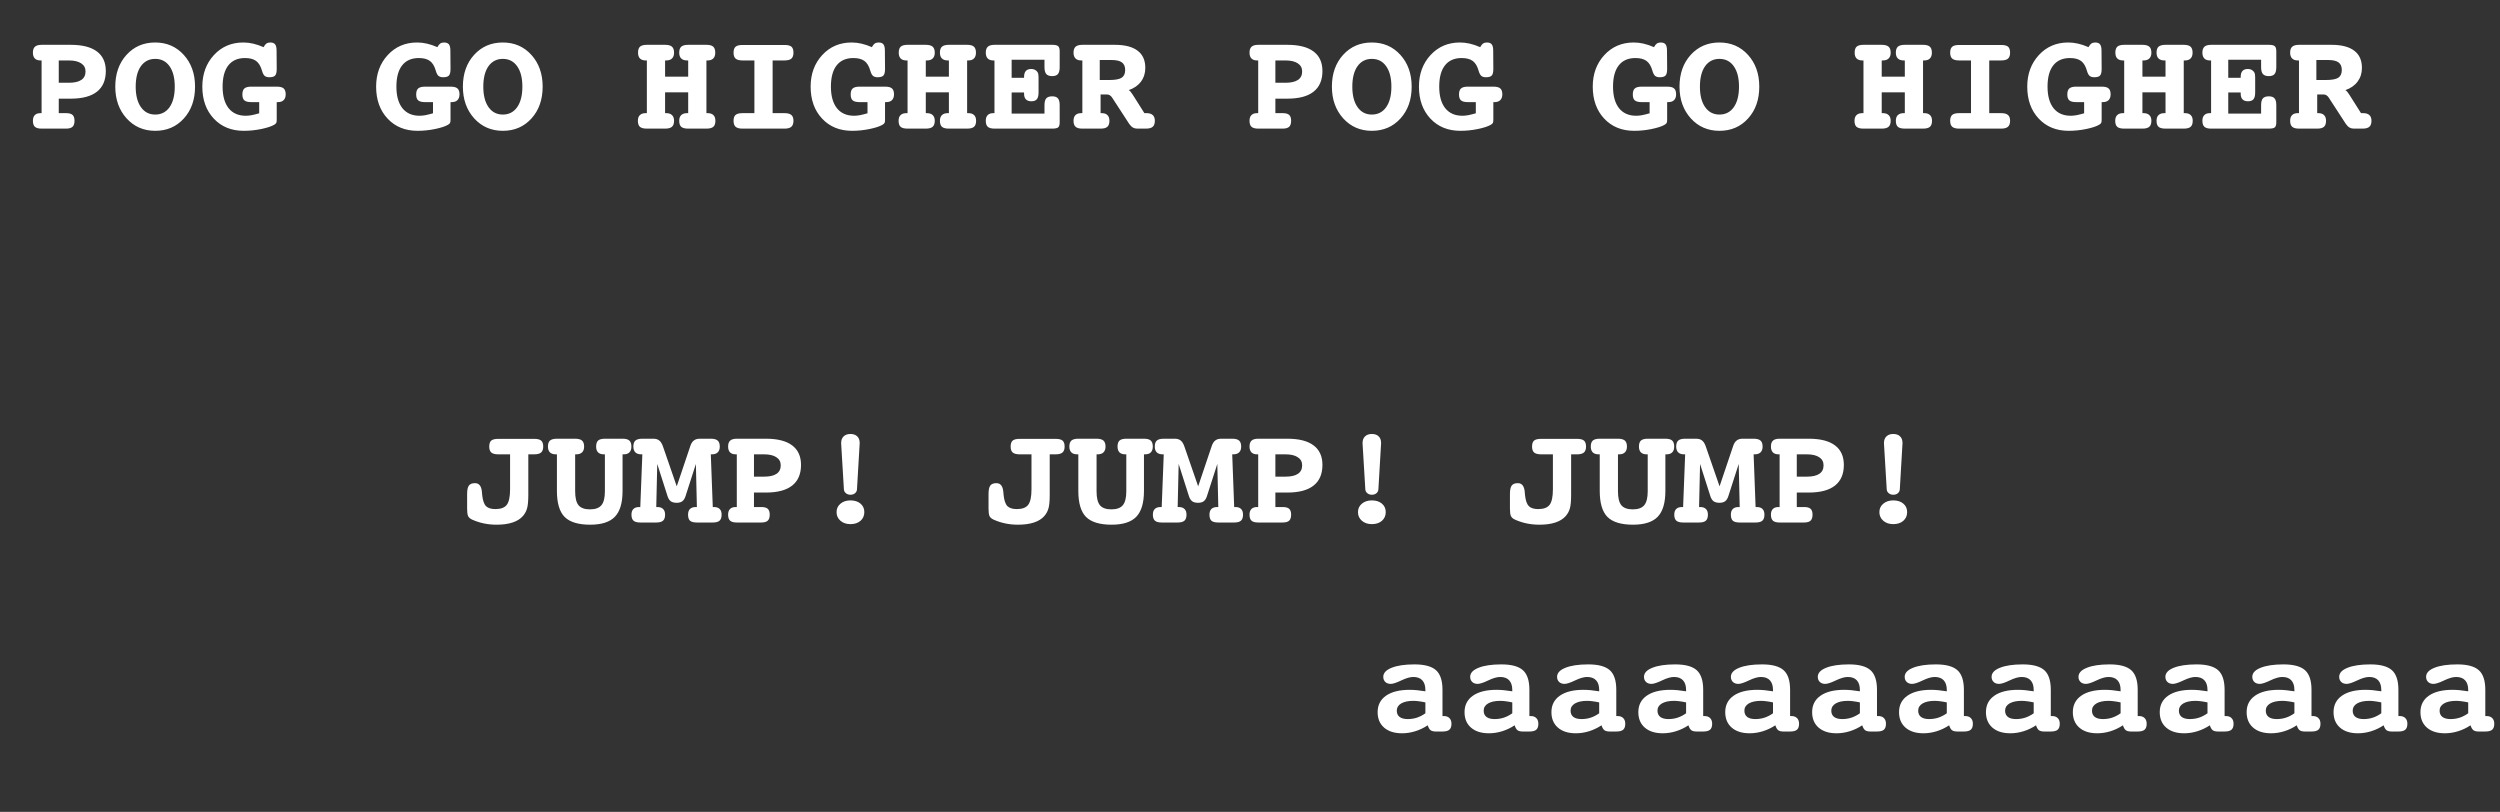 <svg width="311" height="101" viewBox="0 0 311 101" fill="none" xmlns="http://www.w3.org/2000/svg">
<rect x="0" y="0" width="311" height="101" fill="#333333" stroke="none"/>
<path d="M7.309 12.273V14.075H8.215C8.596 14.075 8.865 14.148 9.023 14.295C9.187 14.441 9.269 14.685 9.269 15.024C9.269 15.37 9.187 15.619 9.023 15.771C8.859 15.924 8.59 16 8.215 16H5.174C4.787 16 4.509 15.924 4.339 15.771C4.175 15.619 4.093 15.37 4.093 15.024C4.093 14.714 4.172 14.479 4.33 14.321C4.488 14.157 4.72 14.075 5.024 14.075H5.174V7.519H5.024C4.726 7.519 4.494 7.437 4.33 7.272C4.172 7.103 4.093 6.862 4.093 6.552C4.093 6.212 4.178 5.966 4.348 5.813C4.518 5.655 4.793 5.576 5.174 5.576H8.804C10.239 5.576 11.323 5.852 12.056 6.402C12.794 6.953 13.163 7.765 13.163 8.837C13.163 9.968 12.797 10.823 12.064 11.403C11.332 11.983 10.245 12.273 8.804 12.273H7.309ZM7.309 7.519V10.296H8.558C9.249 10.296 9.768 10.179 10.113 9.944C10.465 9.71 10.64 9.358 10.64 8.89C10.64 8.45 10.459 8.113 10.096 7.879C9.738 7.639 9.226 7.519 8.558 7.519H7.309ZM19.307 7.325C18.551 7.325 17.956 7.63 17.522 8.239C17.095 8.849 16.881 9.695 16.881 10.779C16.881 11.863 17.098 12.713 17.531 13.328C17.965 13.943 18.557 14.251 19.307 14.251C20.062 14.251 20.657 13.946 21.091 13.337C21.524 12.722 21.741 11.869 21.741 10.779C21.741 9.695 21.524 8.849 21.091 8.239C20.663 7.63 20.068 7.325 19.307 7.325ZM19.307 5.286C20.748 5.286 21.934 5.802 22.866 6.833C23.798 7.864 24.264 9.18 24.264 10.779C24.264 12.391 23.801 13.709 22.875 14.734C21.949 15.76 20.76 16.273 19.307 16.273C17.871 16.273 16.684 15.757 15.747 14.726C14.809 13.688 14.341 12.373 14.341 10.779C14.341 9.174 14.804 7.858 15.729 6.833C16.661 5.802 17.853 5.286 19.307 5.286ZM32.789 5.866C32.9 5.655 33.017 5.506 33.141 5.418C33.27 5.33 33.428 5.286 33.615 5.286C33.902 5.286 34.104 5.362 34.222 5.515C34.345 5.667 34.406 5.928 34.406 6.297L34.424 8.582C34.424 8.986 34.356 9.259 34.222 9.399C34.093 9.54 33.852 9.61 33.501 9.61C33.255 9.61 33.061 9.552 32.921 9.435C32.786 9.312 32.675 9.095 32.587 8.784C32.429 8.222 32.185 7.82 31.857 7.58C31.529 7.34 31.069 7.22 30.477 7.22C29.575 7.22 28.884 7.524 28.403 8.134C27.929 8.743 27.691 9.625 27.691 10.779C27.691 11.934 27.94 12.827 28.438 13.46C28.942 14.087 29.654 14.4 30.574 14.4C30.785 14.4 31.025 14.377 31.295 14.33C31.564 14.277 31.881 14.198 32.244 14.093V12.704H31.251C30.852 12.704 30.568 12.631 30.398 12.484C30.234 12.338 30.152 12.095 30.152 11.755C30.152 11.403 30.234 11.154 30.398 11.008C30.568 10.855 30.852 10.779 31.251 10.779H34.424C34.834 10.779 35.121 10.852 35.285 10.999C35.455 11.146 35.54 11.392 35.54 11.737C35.54 12.048 35.455 12.288 35.285 12.458C35.121 12.622 34.881 12.704 34.564 12.704H34.424V14.796V14.901C34.424 15.089 34.403 15.221 34.362 15.297C34.321 15.367 34.239 15.44 34.116 15.517C33.782 15.716 33.252 15.892 32.525 16.044C31.799 16.196 31.063 16.273 30.319 16.273C28.784 16.273 27.542 15.766 26.593 14.752C25.643 13.738 25.169 12.414 25.169 10.779C25.169 9.203 25.649 7.894 26.61 6.851C27.571 5.808 28.79 5.286 30.267 5.286C30.677 5.286 31.084 5.333 31.488 5.427C31.898 5.521 32.332 5.667 32.789 5.866ZM54.41 5.866C54.521 5.655 54.639 5.506 54.762 5.418C54.891 5.33 55.049 5.286 55.236 5.286C55.523 5.286 55.725 5.362 55.843 5.515C55.966 5.667 56.027 5.928 56.027 6.297L56.045 8.582C56.045 8.986 55.977 9.259 55.843 9.399C55.714 9.54 55.474 9.61 55.122 9.61C54.876 9.61 54.682 9.552 54.542 9.435C54.407 9.312 54.296 9.095 54.208 8.784C54.05 8.222 53.807 7.82 53.478 7.58C53.15 7.34 52.69 7.22 52.099 7.22C51.196 7.22 50.505 7.524 50.024 8.134C49.55 8.743 49.312 9.625 49.312 10.779C49.312 11.934 49.561 12.827 50.059 13.46C50.563 14.087 51.275 14.4 52.195 14.4C52.406 14.4 52.646 14.377 52.916 14.33C53.185 14.277 53.502 14.198 53.865 14.093V12.704H52.872C52.474 12.704 52.189 12.631 52.02 12.484C51.855 12.338 51.773 12.095 51.773 11.755C51.773 11.403 51.855 11.154 52.02 11.008C52.189 10.855 52.474 10.779 52.872 10.779H56.045C56.455 10.779 56.742 10.852 56.906 10.999C57.076 11.146 57.161 11.392 57.161 11.737C57.161 12.048 57.076 12.288 56.906 12.458C56.742 12.622 56.502 12.704 56.185 12.704H56.045V14.796V14.901C56.045 15.089 56.024 15.221 55.983 15.297C55.942 15.367 55.86 15.44 55.737 15.517C55.403 15.716 54.873 15.892 54.146 16.044C53.42 16.196 52.684 16.273 51.94 16.273C50.405 16.273 49.163 15.766 48.214 14.752C47.265 13.738 46.79 12.414 46.79 10.779C46.79 9.203 47.27 7.894 48.231 6.851C49.192 5.808 50.411 5.286 51.888 5.286C52.298 5.286 52.705 5.333 53.109 5.427C53.52 5.521 53.953 5.667 54.41 5.866ZM62.549 7.325C61.793 7.325 61.198 7.63 60.765 8.239C60.337 8.849 60.123 9.695 60.123 10.779C60.123 11.863 60.34 12.713 60.773 13.328C61.207 13.943 61.799 14.251 62.549 14.251C63.305 14.251 63.899 13.946 64.333 13.337C64.766 12.722 64.983 11.869 64.983 10.779C64.983 9.695 64.766 8.849 64.333 8.239C63.905 7.63 63.31 7.325 62.549 7.325ZM62.549 5.286C63.99 5.286 65.177 5.802 66.108 6.833C67.04 7.864 67.506 9.18 67.506 10.779C67.506 12.391 67.043 13.709 66.117 14.734C65.191 15.76 64.002 16.273 62.549 16.273C61.113 16.273 59.927 15.757 58.989 14.726C58.052 13.688 57.583 12.373 57.583 10.779C57.583 9.174 58.046 7.858 58.972 6.833C59.903 5.802 61.096 5.286 62.549 5.286ZM82.737 7.519V9.54H85.611V7.519H85.471C85.154 7.519 84.911 7.437 84.741 7.272C84.577 7.108 84.495 6.868 84.495 6.552C84.495 6.206 84.58 5.957 84.75 5.805C84.926 5.652 85.213 5.576 85.611 5.576H87.879C88.277 5.576 88.558 5.652 88.723 5.805C88.892 5.957 88.978 6.206 88.978 6.552C88.978 6.868 88.895 7.108 88.731 7.272C88.573 7.437 88.339 7.519 88.028 7.519H87.879V14.075H88.028C88.345 14.075 88.585 14.157 88.749 14.321C88.913 14.479 88.995 14.714 88.995 15.024C88.995 15.37 88.91 15.619 88.74 15.771C88.57 15.924 88.283 16 87.879 16H85.611C85.207 16 84.92 15.927 84.75 15.78C84.58 15.628 84.495 15.376 84.495 15.024C84.495 14.714 84.577 14.479 84.741 14.321C84.911 14.157 85.154 14.075 85.471 14.075H85.611V11.482H82.737V14.075H82.878C83.194 14.075 83.434 14.157 83.599 14.321C83.769 14.479 83.853 14.714 83.853 15.024C83.853 15.37 83.766 15.619 83.59 15.771C83.42 15.924 83.136 16 82.737 16H80.47C80.065 16 79.778 15.927 79.608 15.78C79.438 15.628 79.353 15.376 79.353 15.024C79.353 14.714 79.436 14.479 79.6 14.321C79.764 14.157 80.004 14.075 80.32 14.075H80.47V7.519H80.32C80.01 7.519 79.772 7.437 79.608 7.272C79.45 7.108 79.371 6.868 79.371 6.552C79.371 6.206 79.453 5.957 79.617 5.805C79.787 5.652 80.071 5.576 80.47 5.576H82.737C83.13 5.576 83.414 5.652 83.59 5.805C83.766 5.957 83.853 6.206 83.853 6.552C83.853 6.868 83.769 7.108 83.599 7.272C83.434 7.437 83.194 7.519 82.878 7.519H82.737ZM96.114 7.519V14.075H97.591C97.989 14.075 98.273 14.151 98.443 14.304C98.619 14.45 98.707 14.69 98.707 15.024C98.707 15.364 98.619 15.613 98.443 15.771C98.267 15.924 97.983 16 97.591 16H92.37C91.972 16 91.684 15.924 91.509 15.771C91.339 15.619 91.254 15.37 91.254 15.024C91.254 14.685 91.339 14.441 91.509 14.295C91.679 14.148 91.966 14.075 92.37 14.075H93.847V7.519H92.37C91.972 7.519 91.684 7.442 91.509 7.29C91.339 7.138 91.254 6.892 91.254 6.552C91.254 6.206 91.339 5.96 91.509 5.813C91.679 5.667 91.966 5.594 92.37 5.594H97.591C98.007 5.594 98.297 5.667 98.461 5.813C98.625 5.96 98.707 6.206 98.707 6.552C98.707 6.892 98.622 7.138 98.452 7.29C98.282 7.442 97.995 7.519 97.591 7.519H96.114ZM108.463 5.866C108.574 5.655 108.691 5.506 108.814 5.418C108.943 5.33 109.101 5.286 109.289 5.286C109.576 5.286 109.778 5.362 109.895 5.515C110.018 5.667 110.08 5.928 110.08 6.297L110.098 8.582C110.098 8.986 110.03 9.259 109.895 9.399C109.767 9.54 109.526 9.61 109.175 9.61C108.929 9.61 108.735 9.552 108.595 9.435C108.46 9.312 108.349 9.095 108.261 8.784C108.102 8.222 107.859 7.82 107.531 7.58C107.203 7.34 106.743 7.22 106.151 7.22C105.249 7.22 104.558 7.524 104.077 8.134C103.602 8.743 103.365 9.625 103.365 10.779C103.365 11.934 103.614 12.827 104.112 13.46C104.616 14.087 105.328 14.4 106.248 14.4C106.459 14.4 106.699 14.377 106.969 14.33C107.238 14.277 107.555 14.198 107.918 14.093V12.704H106.925C106.526 12.704 106.242 12.631 106.072 12.484C105.908 12.338 105.826 12.095 105.826 11.755C105.826 11.403 105.908 11.154 106.072 11.008C106.242 10.855 106.526 10.779 106.925 10.779H110.098C110.508 10.779 110.795 10.852 110.959 10.999C111.129 11.146 111.214 11.392 111.214 11.737C111.214 12.048 111.129 12.288 110.959 12.458C110.795 12.622 110.555 12.704 110.238 12.704H110.098V14.796V14.901C110.098 15.089 110.077 15.221 110.036 15.297C109.995 15.367 109.913 15.44 109.79 15.517C109.456 15.716 108.926 15.892 108.199 16.044C107.473 16.196 106.737 16.273 105.993 16.273C104.458 16.273 103.216 15.766 102.267 14.752C101.317 13.738 100.843 12.414 100.843 10.779C100.843 9.203 101.323 7.894 102.284 6.851C103.245 5.808 104.464 5.286 105.94 5.286C106.351 5.286 106.758 5.333 107.162 5.427C107.572 5.521 108.006 5.667 108.463 5.866ZM115.169 7.519V9.54H118.043V7.519H117.902C117.586 7.519 117.343 7.437 117.173 7.272C117.009 7.108 116.927 6.868 116.927 6.552C116.927 6.206 117.012 5.957 117.182 5.805C117.357 5.652 117.644 5.576 118.043 5.576H120.31C120.709 5.576 120.99 5.652 121.154 5.805C121.324 5.957 121.409 6.206 121.409 6.552C121.409 6.868 121.327 7.108 121.163 7.272C121.005 7.437 120.77 7.519 120.46 7.519H120.31V14.075H120.46C120.776 14.075 121.017 14.157 121.181 14.321C121.345 14.479 121.427 14.714 121.427 15.024C121.427 15.37 121.342 15.619 121.172 15.771C121.002 15.924 120.715 16 120.31 16H118.043C117.639 16 117.351 15.927 117.182 15.78C117.012 15.628 116.927 15.376 116.927 15.024C116.927 14.714 117.009 14.479 117.173 14.321C117.343 14.157 117.586 14.075 117.902 14.075H118.043V11.482H115.169V14.075H115.309C115.626 14.075 115.866 14.157 116.03 14.321C116.2 14.479 116.285 14.714 116.285 15.024C116.285 15.37 116.197 15.619 116.021 15.771C115.851 15.924 115.567 16 115.169 16H112.901C112.497 16 112.21 15.927 112.04 15.78C111.87 15.628 111.785 15.376 111.785 15.024C111.785 14.714 111.867 14.479 112.031 14.321C112.195 14.157 112.435 14.075 112.752 14.075H112.901V7.519H112.752C112.441 7.519 112.204 7.437 112.04 7.272C111.882 7.108 111.803 6.868 111.803 6.552C111.803 6.206 111.885 5.957 112.049 5.805C112.219 5.652 112.503 5.576 112.901 5.576H115.169C115.561 5.576 115.846 5.652 116.021 5.805C116.197 5.957 116.285 6.206 116.285 6.552C116.285 6.868 116.2 7.108 116.03 7.272C115.866 7.437 115.626 7.519 115.309 7.519H115.169ZM129.934 7.431H125.848V9.681H127.394V9.575C127.394 9.241 127.468 8.992 127.614 8.828C127.761 8.664 127.983 8.582 128.282 8.582C128.546 8.582 128.76 8.658 128.924 8.811C129.094 8.957 129.179 9.145 129.179 9.373C129.179 9.385 129.182 9.423 129.187 9.487C129.193 9.552 129.196 9.616 129.196 9.681V11.5C129.196 11.893 129.126 12.174 128.985 12.344C128.845 12.514 128.616 12.599 128.3 12.599C128.001 12.599 127.775 12.52 127.623 12.361C127.471 12.203 127.394 11.969 127.394 11.658V11.5H125.848V14.128H129.934V13.082C129.934 12.69 130.008 12.408 130.154 12.238C130.307 12.068 130.553 11.983 130.893 11.983C131.226 11.983 131.464 12.068 131.604 12.238C131.751 12.402 131.824 12.684 131.824 13.082V15.209C131.824 15.525 131.763 15.736 131.64 15.842C131.517 15.947 131.273 16 130.91 16H123.712C123.325 16 123.047 15.924 122.877 15.771C122.713 15.619 122.631 15.37 122.631 15.024C122.631 14.714 122.71 14.479 122.868 14.321C123.026 14.157 123.258 14.075 123.562 14.075H123.712V7.519H123.562C123.264 7.519 123.032 7.437 122.868 7.272C122.71 7.103 122.631 6.862 122.631 6.552C122.631 6.212 122.716 5.966 122.886 5.813C123.056 5.655 123.331 5.576 123.712 5.576H130.91C131.268 5.576 131.508 5.632 131.631 5.743C131.76 5.849 131.824 6.062 131.824 6.385V8.354C131.824 8.752 131.751 9.039 131.604 9.215C131.458 9.385 131.221 9.47 130.893 9.47C130.553 9.47 130.307 9.382 130.154 9.206C130.008 9.03 129.934 8.746 129.934 8.354V7.431ZM140.42 11.21C140.572 11.304 140.722 11.474 140.868 11.72C140.892 11.755 140.912 11.784 140.93 11.808L142.362 14.075H142.459H142.635C142.975 14.075 143.229 14.154 143.399 14.312C143.575 14.471 143.663 14.708 143.663 15.024C143.663 15.37 143.575 15.619 143.399 15.771C143.229 15.924 142.945 16 142.547 16H141.466C141.067 16 140.757 15.827 140.534 15.481L140.508 15.464L138.354 12.15C138.272 12.021 138.179 11.925 138.073 11.86C137.968 11.79 137.856 11.755 137.739 11.755H136.913V14.075H137.054C137.37 14.075 137.607 14.157 137.766 14.321C137.93 14.479 138.012 14.714 138.012 15.024C138.012 15.37 137.927 15.619 137.757 15.771C137.593 15.924 137.311 16 136.913 16H134.645C134.253 16 133.972 15.924 133.802 15.771C133.632 15.619 133.547 15.37 133.547 15.024C133.547 14.714 133.626 14.479 133.784 14.321C133.948 14.157 134.185 14.075 134.496 14.075H134.645V7.519H134.496C134.191 7.519 133.957 7.437 133.793 7.272C133.629 7.103 133.547 6.862 133.547 6.552C133.547 6.212 133.632 5.966 133.802 5.813C133.977 5.655 134.259 5.576 134.645 5.576H138.697C139.939 5.576 140.88 5.819 141.518 6.306C142.157 6.786 142.476 7.498 142.476 8.441C142.476 9.098 142.298 9.666 141.94 10.146C141.589 10.627 141.082 10.981 140.42 11.21ZM136.808 7.466V9.953H137.994C138.726 9.953 139.239 9.859 139.532 9.672C139.825 9.479 139.972 9.159 139.972 8.714C139.972 8.274 139.837 7.958 139.567 7.765C139.304 7.565 138.876 7.466 138.284 7.466H136.808ZM158.657 12.273V14.075H159.562C159.943 14.075 160.213 14.148 160.371 14.295C160.535 14.441 160.617 14.685 160.617 15.024C160.617 15.37 160.535 15.619 160.371 15.771C160.207 15.924 159.937 16 159.562 16H156.521C156.135 16 155.856 15.924 155.686 15.771C155.522 15.619 155.44 15.37 155.44 15.024C155.44 14.714 155.519 14.479 155.678 14.321C155.836 14.157 156.067 14.075 156.372 14.075H156.521V7.519H156.372C156.073 7.519 155.842 7.437 155.678 7.272C155.519 7.103 155.44 6.862 155.44 6.552C155.44 6.212 155.525 5.966 155.695 5.813C155.865 5.655 156.141 5.576 156.521 5.576H160.151C161.587 5.576 162.671 5.852 163.403 6.402C164.142 6.953 164.511 7.765 164.511 8.837C164.511 9.968 164.144 10.823 163.412 11.403C162.68 11.983 161.593 12.273 160.151 12.273H158.657ZM158.657 7.519V10.296H159.905C160.597 10.296 161.115 10.179 161.461 9.944C161.812 9.71 161.988 9.358 161.988 8.89C161.988 8.45 161.807 8.113 161.443 7.879C161.086 7.639 160.573 7.519 159.905 7.519H158.657ZM170.654 7.325C169.898 7.325 169.304 7.63 168.87 8.239C168.442 8.849 168.228 9.695 168.228 10.779C168.228 11.863 168.445 12.713 168.879 13.328C169.312 13.943 169.904 14.251 170.654 14.251C171.41 14.251 172.005 13.946 172.438 13.337C172.872 12.722 173.089 11.869 173.089 10.779C173.089 9.695 172.872 8.849 172.438 8.239C172.011 7.63 171.416 7.325 170.654 7.325ZM170.654 5.286C172.096 5.286 173.282 5.802 174.214 6.833C175.145 7.864 175.611 9.18 175.611 10.779C175.611 12.391 175.148 13.709 174.223 14.734C173.297 15.76 172.107 16.273 170.654 16.273C169.219 16.273 168.032 15.757 167.095 14.726C166.157 13.688 165.688 12.373 165.688 10.779C165.688 9.174 166.151 7.858 167.077 6.833C168.009 5.802 169.201 5.286 170.654 5.286ZM184.137 5.866C184.248 5.655 184.365 5.506 184.488 5.418C184.617 5.33 184.775 5.286 184.963 5.286C185.25 5.286 185.452 5.362 185.569 5.515C185.692 5.667 185.754 5.928 185.754 6.297L185.771 8.582C185.771 8.986 185.704 9.259 185.569 9.399C185.44 9.54 185.2 9.61 184.849 9.61C184.602 9.61 184.409 9.552 184.268 9.435C184.134 9.312 184.022 9.095 183.934 8.784C183.776 8.222 183.533 7.82 183.205 7.58C182.877 7.34 182.417 7.22 181.825 7.22C180.923 7.22 180.231 7.524 179.751 8.134C179.276 8.743 179.039 9.625 179.039 10.779C179.039 11.934 179.288 12.827 179.786 13.46C180.29 14.087 181.002 14.4 181.922 14.4C182.133 14.4 182.373 14.377 182.643 14.33C182.912 14.277 183.228 14.198 183.592 14.093V12.704H182.599C182.2 12.704 181.916 12.631 181.746 12.484C181.582 12.338 181.5 12.095 181.5 11.755C181.5 11.403 181.582 11.154 181.746 11.008C181.916 10.855 182.2 10.779 182.599 10.779H185.771C186.182 10.779 186.469 10.852 186.633 10.999C186.803 11.146 186.888 11.392 186.888 11.737C186.888 12.048 186.803 12.288 186.633 12.458C186.469 12.622 186.228 12.704 185.912 12.704H185.771V14.796V14.901C185.771 15.089 185.751 15.221 185.71 15.297C185.669 15.367 185.587 15.44 185.464 15.517C185.13 15.716 184.6 15.892 183.873 16.044C183.146 16.196 182.411 16.273 181.667 16.273C180.132 16.273 178.89 15.766 177.94 14.752C176.991 13.738 176.517 12.414 176.517 10.779C176.517 9.203 176.997 7.894 177.958 6.851C178.919 5.808 180.138 5.286 181.614 5.286C182.024 5.286 182.432 5.333 182.836 5.427C183.246 5.521 183.68 5.667 184.137 5.866ZM205.758 5.866C205.869 5.655 205.986 5.506 206.109 5.418C206.238 5.33 206.396 5.286 206.584 5.286C206.871 5.286 207.073 5.362 207.19 5.515C207.313 5.667 207.375 5.928 207.375 6.297L207.393 8.582C207.393 8.986 207.325 9.259 207.19 9.399C207.061 9.54 206.821 9.61 206.47 9.61C206.224 9.61 206.03 9.552 205.89 9.435C205.755 9.312 205.643 9.095 205.556 8.784C205.397 8.222 205.154 7.82 204.826 7.58C204.498 7.34 204.038 7.22 203.446 7.22C202.544 7.22 201.852 7.524 201.372 8.134C200.897 8.743 200.66 9.625 200.66 10.779C200.66 11.934 200.909 12.827 201.407 13.46C201.911 14.087 202.623 14.4 203.543 14.4C203.754 14.4 203.994 14.377 204.264 14.33C204.533 14.277 204.85 14.198 205.213 14.093V12.704H204.22C203.821 12.704 203.537 12.631 203.367 12.484C203.203 12.338 203.121 12.095 203.121 11.755C203.121 11.403 203.203 11.154 203.367 11.008C203.537 10.855 203.821 10.779 204.22 10.779H207.393C207.803 10.779 208.09 10.852 208.254 10.999C208.424 11.146 208.509 11.392 208.509 11.737C208.509 12.048 208.424 12.288 208.254 12.458C208.09 12.622 207.85 12.704 207.533 12.704H207.393V14.796V14.901C207.393 15.089 207.372 15.221 207.331 15.297C207.29 15.367 207.208 15.44 207.085 15.517C206.751 15.716 206.221 15.892 205.494 16.044C204.768 16.196 204.032 16.273 203.288 16.273C201.753 16.273 200.511 15.766 199.561 14.752C198.612 13.738 198.138 12.414 198.138 10.779C198.138 9.203 198.618 7.894 199.579 6.851C200.54 5.808 201.759 5.286 203.235 5.286C203.645 5.286 204.053 5.333 204.457 5.427C204.867 5.521 205.301 5.667 205.758 5.866ZM213.896 7.325C213.141 7.325 212.546 7.63 212.112 8.239C211.684 8.849 211.471 9.695 211.471 10.779C211.471 11.863 211.687 12.713 212.121 13.328C212.555 13.943 213.146 14.251 213.896 14.251C214.652 14.251 215.247 13.946 215.681 13.337C216.114 12.722 216.331 11.869 216.331 10.779C216.331 9.695 216.114 8.849 215.681 8.239C215.253 7.63 214.658 7.325 213.896 7.325ZM213.896 5.286C215.338 5.286 216.524 5.802 217.456 6.833C218.388 7.864 218.853 9.18 218.853 10.779C218.853 12.391 218.391 13.709 217.465 14.734C216.539 15.76 215.35 16.273 213.896 16.273C212.461 16.273 211.274 15.757 210.337 14.726C209.399 13.688 208.931 12.373 208.931 10.779C208.931 9.174 209.393 7.858 210.319 6.833C211.251 5.802 212.443 5.286 213.896 5.286ZM234.085 7.519V9.54H236.959V7.519H236.818C236.502 7.519 236.259 7.437 236.089 7.272C235.925 7.108 235.843 6.868 235.843 6.552C235.843 6.206 235.928 5.957 236.098 5.805C236.273 5.652 236.56 5.576 236.959 5.576H239.226C239.625 5.576 239.906 5.652 240.07 5.805C240.24 5.957 240.325 6.206 240.325 6.552C240.325 6.868 240.243 7.108 240.079 7.272C239.921 7.437 239.686 7.519 239.376 7.519H239.226V14.075H239.376C239.692 14.075 239.933 14.157 240.097 14.321C240.261 14.479 240.343 14.714 240.343 15.024C240.343 15.37 240.258 15.619 240.088 15.771C239.918 15.924 239.631 16 239.226 16H236.959C236.555 16 236.268 15.927 236.098 15.78C235.928 15.628 235.843 15.376 235.843 15.024C235.843 14.714 235.925 14.479 236.089 14.321C236.259 14.157 236.502 14.075 236.818 14.075H236.959V11.482H234.085V14.075H234.226C234.542 14.075 234.782 14.157 234.946 14.321C235.116 14.479 235.201 14.714 235.201 15.024C235.201 15.37 235.113 15.619 234.937 15.771C234.768 15.924 234.483 16 234.085 16H231.817C231.413 16 231.126 15.927 230.956 15.78C230.786 15.628 230.701 15.376 230.701 15.024C230.701 14.714 230.783 14.479 230.947 14.321C231.111 14.157 231.351 14.075 231.668 14.075H231.817V7.519H231.668C231.357 7.519 231.12 7.437 230.956 7.272C230.798 7.108 230.719 6.868 230.719 6.552C230.719 6.206 230.801 5.957 230.965 5.805C231.135 5.652 231.419 5.576 231.817 5.576H234.085C234.477 5.576 234.762 5.652 234.937 5.805C235.113 5.957 235.201 6.206 235.201 6.552C235.201 6.868 235.116 7.108 234.946 7.272C234.782 7.437 234.542 7.519 234.226 7.519H234.085ZM247.462 7.519V14.075H248.938C249.337 14.075 249.621 14.151 249.791 14.304C249.967 14.45 250.055 14.69 250.055 15.024C250.055 15.364 249.967 15.613 249.791 15.771C249.615 15.924 249.331 16 248.938 16H243.718C243.319 16 243.032 15.924 242.856 15.771C242.686 15.619 242.601 15.37 242.601 15.024C242.601 14.685 242.686 14.441 242.856 14.295C243.026 14.148 243.313 14.075 243.718 14.075H245.194V7.519H243.718C243.319 7.519 243.032 7.442 242.856 7.29C242.686 7.138 242.601 6.892 242.601 6.552C242.601 6.206 242.686 5.96 242.856 5.813C243.026 5.667 243.313 5.594 243.718 5.594H248.938C249.354 5.594 249.644 5.667 249.809 5.813C249.973 5.96 250.055 6.206 250.055 6.552C250.055 6.892 249.97 7.138 249.8 7.29C249.63 7.442 249.343 7.519 248.938 7.519H247.462ZM259.81 5.866C259.922 5.655 260.039 5.506 260.162 5.418C260.291 5.33 260.449 5.286 260.637 5.286C260.924 5.286 261.126 5.362 261.243 5.515C261.366 5.667 261.428 5.928 261.428 6.297L261.445 8.582C261.445 8.986 261.378 9.259 261.243 9.399C261.114 9.54 260.874 9.61 260.522 9.61C260.276 9.61 260.083 9.552 259.942 9.435C259.808 9.312 259.696 9.095 259.608 8.784C259.45 8.222 259.207 7.82 258.879 7.58C258.551 7.34 258.091 7.22 257.499 7.22C256.597 7.22 255.905 7.524 255.425 8.134C254.95 8.743 254.713 9.625 254.713 10.779C254.713 11.934 254.962 12.827 255.46 13.46C255.964 14.087 256.676 14.4 257.596 14.4C257.807 14.4 258.047 14.377 258.316 14.33C258.586 14.277 258.902 14.198 259.266 14.093V12.704H258.272C257.874 12.704 257.59 12.631 257.42 12.484C257.256 12.338 257.174 12.095 257.174 11.755C257.174 11.403 257.256 11.154 257.42 11.008C257.59 10.855 257.874 10.779 258.272 10.779H261.445C261.855 10.779 262.143 10.852 262.307 10.999C262.476 11.146 262.561 11.392 262.561 11.737C262.561 12.048 262.476 12.288 262.307 12.458C262.143 12.622 261.902 12.704 261.586 12.704H261.445V14.796V14.901C261.445 15.089 261.425 15.221 261.384 15.297C261.343 15.367 261.261 15.44 261.138 15.517C260.804 15.716 260.273 15.892 259.547 16.044C258.82 16.196 258.085 16.273 257.341 16.273C255.806 16.273 254.563 15.766 253.614 14.752C252.665 13.738 252.19 12.414 252.19 10.779C252.19 9.203 252.671 7.894 253.632 6.851C254.593 5.808 255.811 5.286 257.288 5.286C257.698 5.286 258.105 5.333 258.51 5.427C258.92 5.521 259.353 5.667 259.81 5.866ZM266.517 7.519V9.54H269.391V7.519H269.25C268.934 7.519 268.69 7.437 268.52 7.272C268.356 7.108 268.274 6.868 268.274 6.552C268.274 6.206 268.359 5.957 268.529 5.805C268.705 5.652 268.992 5.576 269.391 5.576H271.658C272.057 5.576 272.338 5.652 272.502 5.805C272.672 5.957 272.757 6.206 272.757 6.552C272.757 6.868 272.675 7.108 272.511 7.272C272.352 7.437 272.118 7.519 271.808 7.519H271.658V14.075H271.808C272.124 14.075 272.364 14.157 272.528 14.321C272.692 14.479 272.774 14.714 272.774 15.024C272.774 15.37 272.689 15.619 272.519 15.771C272.35 15.924 272.062 16 271.658 16H269.391C268.986 16 268.699 15.927 268.529 15.78C268.359 15.628 268.274 15.376 268.274 15.024C268.274 14.714 268.356 14.479 268.52 14.321C268.69 14.157 268.934 14.075 269.25 14.075H269.391V11.482H266.517V14.075H266.657C266.974 14.075 267.214 14.157 267.378 14.321C267.548 14.479 267.633 14.714 267.633 15.024C267.633 15.37 267.545 15.619 267.369 15.771C267.199 15.924 266.915 16 266.517 16H264.249C263.845 16 263.558 15.927 263.388 15.78C263.218 15.628 263.133 15.376 263.133 15.024C263.133 14.714 263.215 14.479 263.379 14.321C263.543 14.157 263.783 14.075 264.1 14.075H264.249V7.519H264.1C263.789 7.519 263.552 7.437 263.388 7.272C263.229 7.108 263.15 6.868 263.15 6.552C263.15 6.206 263.232 5.957 263.396 5.805C263.566 5.652 263.851 5.576 264.249 5.576H266.517C266.909 5.576 267.193 5.652 267.369 5.805C267.545 5.957 267.633 6.206 267.633 6.552C267.633 6.868 267.548 7.108 267.378 7.272C267.214 7.437 266.974 7.519 266.657 7.519H266.517ZM281.282 7.431H277.195V9.681H278.742V9.575C278.742 9.241 278.815 8.992 278.962 8.828C279.108 8.664 279.331 8.582 279.63 8.582C279.893 8.582 280.107 8.658 280.271 8.811C280.441 8.957 280.526 9.145 280.526 9.373C280.526 9.385 280.529 9.423 280.535 9.487C280.541 9.552 280.544 9.616 280.544 9.681V11.5C280.544 11.893 280.474 12.174 280.333 12.344C280.192 12.514 279.964 12.599 279.647 12.599C279.349 12.599 279.123 12.52 278.971 12.361C278.818 12.203 278.742 11.969 278.742 11.658V11.5H277.195V14.128H281.282V13.082C281.282 12.69 281.355 12.408 281.502 12.238C281.654 12.068 281.9 11.983 282.24 11.983C282.574 11.983 282.811 12.068 282.952 12.238C283.099 12.402 283.172 12.684 283.172 13.082V15.209C283.172 15.525 283.11 15.736 282.987 15.842C282.864 15.947 282.621 16 282.258 16H275.06C274.673 16 274.394 15.924 274.225 15.771C274.06 15.619 273.978 15.37 273.978 15.024C273.978 14.714 274.058 14.479 274.216 14.321C274.374 14.157 274.605 14.075 274.91 14.075H275.06V7.519H274.91C274.611 7.519 274.38 7.437 274.216 7.272C274.058 7.103 273.978 6.862 273.978 6.552C273.978 6.212 274.063 5.966 274.233 5.813C274.403 5.655 274.679 5.576 275.06 5.576H282.258C282.615 5.576 282.855 5.632 282.978 5.743C283.107 5.849 283.172 6.062 283.172 6.385V8.354C283.172 8.752 283.099 9.039 282.952 9.215C282.806 9.385 282.568 9.47 282.24 9.47C281.9 9.47 281.654 9.382 281.502 9.206C281.355 9.03 281.282 8.746 281.282 8.354V7.431ZM291.768 11.21C291.92 11.304 292.069 11.474 292.216 11.72C292.239 11.755 292.26 11.784 292.277 11.808L293.71 14.075H293.807H293.982C294.322 14.075 294.577 14.154 294.747 14.312C294.923 14.471 295.011 14.708 295.011 15.024C295.011 15.37 294.923 15.619 294.747 15.771C294.577 15.924 294.293 16 293.894 16H292.813C292.415 16 292.104 15.827 291.882 15.481L291.855 15.464L289.702 12.15C289.62 12.021 289.526 11.925 289.421 11.86C289.315 11.79 289.204 11.755 289.087 11.755H288.261V14.075H288.401C288.718 14.075 288.955 14.157 289.113 14.321C289.277 14.479 289.359 14.714 289.359 15.024C289.359 15.37 289.274 15.619 289.104 15.771C288.94 15.924 288.659 16 288.261 16H285.993C285.601 16 285.319 15.924 285.149 15.771C284.979 15.619 284.894 15.37 284.894 15.024C284.894 14.714 284.974 14.479 285.132 14.321C285.296 14.157 285.533 14.075 285.844 14.075H285.993V7.519H285.844C285.539 7.519 285.305 7.437 285.141 7.272C284.977 7.103 284.894 6.862 284.894 6.552C284.894 6.212 284.979 5.966 285.149 5.813C285.325 5.655 285.606 5.576 285.993 5.576H290.045C291.287 5.576 292.227 5.819 292.866 6.306C293.505 6.786 293.824 7.498 293.824 8.441C293.824 9.098 293.645 9.666 293.288 10.146C292.936 10.627 292.43 10.981 291.768 11.21ZM288.155 7.466V9.953H289.342C290.074 9.953 290.587 9.859 290.88 9.672C291.173 9.479 291.319 9.159 291.319 8.714C291.319 8.274 291.185 7.958 290.915 7.765C290.651 7.565 290.224 7.466 289.632 7.466H288.155Z" fill="white"/>
<path d="M65.722 56.519V61.379V61.546C65.722 62.331 65.669 62.899 65.563 63.251C65.464 63.602 65.294 63.916 65.054 64.191C64.743 64.549 64.312 64.818 63.762 65C63.211 65.182 62.549 65.272 61.775 65.272C61.23 65.272 60.703 65.22 60.193 65.114C59.689 65.009 59.203 64.851 58.734 64.64C58.477 64.522 58.307 64.37 58.224 64.183C58.148 63.995 58.11 63.69 58.11 63.269V61.458C58.11 60.954 58.184 60.602 58.33 60.403C58.477 60.204 58.731 60.105 59.095 60.105C59.616 60.105 59.903 60.488 59.956 61.256C59.962 61.391 59.971 61.493 59.982 61.563C60.053 62.243 60.211 62.709 60.457 62.961C60.703 63.207 61.096 63.33 61.635 63.33C62.303 63.33 62.771 63.154 63.041 62.803C63.316 62.445 63.454 61.798 63.454 60.86V56.519H61.977C61.579 56.519 61.292 56.442 61.116 56.29C60.946 56.138 60.861 55.892 60.861 55.552C60.861 55.206 60.943 54.96 61.107 54.813C61.277 54.667 61.567 54.594 61.977 54.594H66.46C66.87 54.594 67.157 54.667 67.321 54.813C67.491 54.96 67.576 55.206 67.576 55.552C67.576 55.892 67.488 56.138 67.312 56.29C67.142 56.442 66.858 56.519 66.46 56.519H65.722ZM71.549 56.519V61.115C71.549 61.93 71.689 62.51 71.971 62.855C72.258 63.195 72.732 63.365 73.394 63.365C74.057 63.365 74.531 63.192 74.818 62.847C75.105 62.501 75.249 61.924 75.249 61.115V56.519H75.108C74.798 56.519 74.561 56.437 74.396 56.273C74.238 56.108 74.159 55.868 74.159 55.552C74.159 55.206 74.241 54.957 74.405 54.805C74.575 54.652 74.856 54.576 75.249 54.576H77.446C77.845 54.576 78.126 54.652 78.29 54.805C78.46 54.957 78.545 55.206 78.545 55.552C78.545 55.868 78.463 56.108 78.299 56.273C78.141 56.437 77.906 56.519 77.596 56.519H77.446V61.08C77.446 62.557 77.127 63.626 76.488 64.288C75.855 64.944 74.833 65.272 73.421 65.272C71.944 65.272 70.884 64.95 70.239 64.306C69.6 63.655 69.281 62.58 69.281 61.08V56.519H69.132C68.815 56.519 68.575 56.437 68.411 56.273C68.247 56.108 68.165 55.868 68.165 55.552C68.165 55.206 68.25 54.957 68.42 54.805C68.596 54.652 68.883 54.576 69.281 54.576H71.549C71.941 54.576 72.225 54.652 72.401 54.805C72.577 54.957 72.665 55.206 72.665 55.552C72.665 55.868 72.58 56.108 72.41 56.273C72.246 56.437 72.006 56.519 71.689 56.519H71.549ZM84.187 60.5L85.866 55.517C85.972 55.188 86.118 54.951 86.306 54.805C86.493 54.652 86.742 54.576 87.053 54.576H88.424C88.822 54.576 89.106 54.652 89.276 54.805C89.452 54.957 89.54 55.206 89.54 55.552C89.54 55.868 89.455 56.108 89.285 56.273C89.121 56.437 88.881 56.519 88.564 56.519H88.424L88.67 63.075H88.819C89.136 63.075 89.373 63.157 89.531 63.321C89.689 63.48 89.769 63.714 89.769 64.024C89.769 64.37 89.683 64.619 89.514 64.772C89.35 64.924 89.068 65 88.67 65H86.692C86.294 65 86.01 64.927 85.84 64.78C85.676 64.628 85.594 64.376 85.594 64.024C85.594 63.714 85.673 63.48 85.831 63.321C85.995 63.157 86.235 63.075 86.552 63.075H86.692L86.569 57.714L85.286 61.704C85.192 62.003 85.058 62.22 84.882 62.355C84.712 62.483 84.475 62.548 84.17 62.548C83.865 62.548 83.622 62.483 83.44 62.355C83.265 62.22 83.13 62.003 83.036 61.704L81.762 57.714L81.639 63.075H81.779C82.096 63.075 82.333 63.157 82.491 63.321C82.655 63.48 82.737 63.714 82.737 64.024C82.737 64.37 82.652 64.619 82.482 64.772C82.312 64.924 82.031 65 81.639 65H79.652C79.26 65 78.978 64.924 78.808 64.772C78.639 64.619 78.554 64.37 78.554 64.024C78.554 63.714 78.633 63.48 78.791 63.321C78.955 63.157 79.195 63.075 79.512 63.075H79.652L79.907 56.519H79.766C79.45 56.519 79.207 56.437 79.037 56.273C78.873 56.108 78.791 55.868 78.791 55.552C78.791 55.206 78.876 54.957 79.046 54.805C79.222 54.652 79.509 54.576 79.907 54.576H81.278C81.583 54.576 81.826 54.649 82.008 54.796C82.195 54.942 82.348 55.183 82.465 55.517L84.187 60.5ZM93.794 61.273V63.075H94.699C95.08 63.075 95.35 63.148 95.508 63.295C95.672 63.441 95.754 63.685 95.754 64.024C95.754 64.37 95.672 64.619 95.508 64.772C95.344 64.924 95.074 65 94.699 65H91.658C91.271 65 90.993 64.924 90.823 64.772C90.659 64.619 90.577 64.37 90.577 64.024C90.577 63.714 90.656 63.48 90.814 63.321C90.973 63.157 91.204 63.075 91.509 63.075H91.658V56.519H91.509C91.21 56.519 90.978 56.437 90.814 56.273C90.656 56.102 90.577 55.862 90.577 55.552C90.577 55.212 90.662 54.966 90.832 54.813C91.002 54.655 91.277 54.576 91.658 54.576H95.288C96.724 54.576 97.808 54.852 98.54 55.402C99.278 55.953 99.647 56.765 99.647 57.837C99.647 58.968 99.281 59.823 98.549 60.403C97.816 60.983 96.729 61.273 95.288 61.273H93.794ZM93.794 56.519V59.296H95.042C95.733 59.296 96.252 59.179 96.598 58.944C96.949 58.71 97.125 58.358 97.125 57.89C97.125 57.45 96.943 57.113 96.58 56.879C96.223 56.639 95.71 56.519 95.042 56.519H93.794ZM105.791 62.249C106.318 62.249 106.737 62.384 107.048 62.653C107.364 62.917 107.522 63.269 107.522 63.708C107.522 64.147 107.364 64.508 107.048 64.789C106.731 65.064 106.312 65.202 105.791 65.202C105.287 65.202 104.874 65.061 104.552 64.78C104.229 64.499 104.068 64.142 104.068 63.708C104.068 63.28 104.229 62.932 104.552 62.662C104.874 62.387 105.287 62.249 105.791 62.249ZM106.942 55.174L106.608 60.878C106.597 61.071 106.515 61.232 106.362 61.361C106.216 61.484 106.025 61.546 105.791 61.546C105.568 61.546 105.381 61.481 105.228 61.352C105.076 61.224 104.994 61.065 104.982 60.878L104.64 55.174V55.103C104.64 54.758 104.742 54.485 104.947 54.286C105.152 54.087 105.434 53.987 105.791 53.987C106.154 53.987 106.435 54.084 106.635 54.277C106.84 54.471 106.942 54.74 106.942 55.086V55.174ZM130.585 56.519V61.379V61.546C130.585 62.331 130.532 62.899 130.427 63.251C130.327 63.602 130.157 63.916 129.917 64.191C129.606 64.549 129.176 64.818 128.625 65C128.074 65.182 127.412 65.272 126.639 65.272C126.094 65.272 125.566 65.22 125.057 65.114C124.553 65.009 124.066 64.851 123.598 64.64C123.34 64.522 123.17 64.37 123.088 64.183C123.012 63.995 122.974 63.69 122.974 63.269V61.458C122.974 60.954 123.047 60.602 123.193 60.403C123.34 60.204 123.595 60.105 123.958 60.105C124.479 60.105 124.767 60.488 124.819 61.256C124.825 61.391 124.834 61.493 124.846 61.563C124.916 62.243 125.074 62.709 125.32 62.961C125.566 63.207 125.959 63.33 126.498 63.33C127.166 63.33 127.635 63.154 127.904 62.803C128.18 62.445 128.317 61.798 128.317 60.86V56.519H126.841C126.442 56.519 126.155 56.442 125.979 56.29C125.809 56.138 125.725 55.892 125.725 55.552C125.725 55.206 125.807 54.96 125.971 54.813C126.141 54.667 126.431 54.594 126.841 54.594H131.323C131.733 54.594 132.02 54.667 132.184 54.813C132.354 54.96 132.439 55.206 132.439 55.552C132.439 55.892 132.351 56.138 132.176 56.29C132.006 56.442 131.722 56.519 131.323 56.519H130.585ZM136.412 56.519V61.115C136.412 61.93 136.553 62.51 136.834 62.855C137.121 63.195 137.596 63.365 138.258 63.365C138.92 63.365 139.394 63.192 139.682 62.847C139.969 62.501 140.112 61.924 140.112 61.115V56.519H139.972C139.661 56.519 139.424 56.437 139.26 56.273C139.101 56.108 139.022 55.868 139.022 55.552C139.022 55.206 139.104 54.957 139.268 54.805C139.438 54.652 139.72 54.576 140.112 54.576H142.309C142.708 54.576 142.989 54.652 143.153 54.805C143.323 54.957 143.408 55.206 143.408 55.552C143.408 55.868 143.326 56.108 143.162 56.273C143.004 56.437 142.769 56.519 142.459 56.519H142.309V61.08C142.309 62.557 141.99 63.626 141.351 64.288C140.719 64.944 139.696 65.272 138.284 65.272C136.808 65.272 135.747 64.95 135.102 64.306C134.464 63.655 134.144 62.58 134.144 61.08V56.519H133.995C133.679 56.519 133.438 56.437 133.274 56.273C133.11 56.108 133.028 55.868 133.028 55.552C133.028 55.206 133.113 54.957 133.283 54.805C133.459 54.652 133.746 54.576 134.144 54.576H136.412C136.805 54.576 137.089 54.652 137.265 54.805C137.44 54.957 137.528 55.206 137.528 55.552C137.528 55.868 137.443 56.108 137.273 56.273C137.109 56.437 136.869 56.519 136.553 56.519H136.412ZM149.051 60.5L150.729 55.517C150.835 55.188 150.981 54.951 151.169 54.805C151.356 54.652 151.605 54.576 151.916 54.576H153.287C153.685 54.576 153.97 54.652 154.14 54.805C154.315 54.957 154.403 55.206 154.403 55.552C154.403 55.868 154.318 56.108 154.148 56.273C153.984 56.437 153.744 56.519 153.428 56.519H153.287L153.533 63.075H153.683C153.999 63.075 154.236 63.157 154.394 63.321C154.553 63.48 154.632 63.714 154.632 64.024C154.632 64.37 154.547 64.619 154.377 64.772C154.213 64.924 153.932 65 153.533 65H151.556C151.157 65 150.873 64.927 150.703 64.78C150.539 64.628 150.457 64.376 150.457 64.024C150.457 63.714 150.536 63.48 150.694 63.321C150.858 63.157 151.099 63.075 151.415 63.075H151.556L151.433 57.714L150.149 61.704C150.056 62.003 149.921 62.22 149.745 62.355C149.575 62.483 149.338 62.548 149.033 62.548C148.728 62.548 148.485 62.483 148.304 62.355C148.128 62.22 147.993 62.003 147.899 61.704L146.625 57.714L146.502 63.075H146.643C146.959 63.075 147.196 63.157 147.354 63.321C147.518 63.48 147.601 63.714 147.601 64.024C147.601 64.37 147.516 64.619 147.346 64.772C147.176 64.924 146.894 65 146.502 65H144.516C144.123 65 143.842 64.924 143.672 64.772C143.502 64.619 143.417 64.37 143.417 64.024C143.417 63.714 143.496 63.48 143.654 63.321C143.818 63.157 144.059 63.075 144.375 63.075H144.516L144.77 56.519H144.63C144.313 56.519 144.07 56.437 143.9 56.273C143.736 56.108 143.654 55.868 143.654 55.552C143.654 55.206 143.739 54.957 143.909 54.805C144.085 54.652 144.372 54.576 144.77 54.576H146.142C146.446 54.576 146.689 54.649 146.871 54.796C147.059 54.942 147.211 55.183 147.328 55.517L149.051 60.5ZM158.657 61.273V63.075H159.562C159.943 63.075 160.213 63.148 160.371 63.295C160.535 63.441 160.617 63.685 160.617 64.024C160.617 64.37 160.535 64.619 160.371 64.772C160.207 64.924 159.937 65 159.562 65H156.521C156.135 65 155.856 64.924 155.686 64.772C155.522 64.619 155.44 64.37 155.44 64.024C155.44 63.714 155.519 63.48 155.678 63.321C155.836 63.157 156.067 63.075 156.372 63.075H156.521V56.519H156.372C156.073 56.519 155.842 56.437 155.678 56.273C155.519 56.102 155.44 55.862 155.44 55.552C155.44 55.212 155.525 54.966 155.695 54.813C155.865 54.655 156.141 54.576 156.521 54.576H160.151C161.587 54.576 162.671 54.852 163.403 55.402C164.142 55.953 164.511 56.765 164.511 57.837C164.511 58.968 164.144 59.823 163.412 60.403C162.68 60.983 161.593 61.273 160.151 61.273H158.657ZM158.657 56.519V59.296H159.905C160.597 59.296 161.115 59.179 161.461 58.944C161.812 58.71 161.988 58.358 161.988 57.89C161.988 57.45 161.807 57.113 161.443 56.879C161.086 56.639 160.573 56.519 159.905 56.519H158.657ZM170.654 62.249C171.182 62.249 171.601 62.384 171.911 62.653C172.227 62.917 172.386 63.269 172.386 63.708C172.386 64.147 172.227 64.508 171.911 64.789C171.595 65.064 171.176 65.202 170.654 65.202C170.15 65.202 169.737 65.061 169.415 64.78C169.093 64.499 168.932 64.142 168.932 63.708C168.932 63.28 169.093 62.932 169.415 62.662C169.737 62.387 170.15 62.249 170.654 62.249ZM171.806 55.174L171.472 60.878C171.46 61.071 171.378 61.232 171.226 61.361C171.079 61.484 170.889 61.546 170.654 61.546C170.432 61.546 170.244 61.481 170.092 61.352C169.939 61.224 169.857 61.065 169.846 60.878L169.503 55.174V55.103C169.503 54.758 169.605 54.485 169.81 54.286C170.016 54.087 170.297 53.987 170.654 53.987C171.018 53.987 171.299 54.084 171.498 54.277C171.703 54.471 171.806 54.74 171.806 55.086V55.174ZM195.448 56.519V61.379V61.546C195.448 62.331 195.395 62.899 195.29 63.251C195.19 63.602 195.02 63.916 194.78 64.191C194.47 64.549 194.039 64.818 193.488 65C192.937 65.182 192.275 65.272 191.502 65.272C190.957 65.272 190.43 65.22 189.92 65.114C189.416 65.009 188.93 64.851 188.461 64.64C188.203 64.522 188.033 64.37 187.951 64.183C187.875 63.995 187.837 63.69 187.837 63.269V61.458C187.837 60.954 187.91 60.602 188.057 60.403C188.203 60.204 188.458 60.105 188.821 60.105C189.343 60.105 189.63 60.488 189.683 61.256C189.688 61.391 189.697 61.493 189.709 61.563C189.779 62.243 189.937 62.709 190.184 62.961C190.43 63.207 190.822 63.33 191.361 63.33C192.029 63.33 192.498 63.154 192.768 62.803C193.043 62.445 193.181 61.798 193.181 60.86V56.519H191.704C191.306 56.519 191.018 56.442 190.843 56.29C190.673 56.138 190.588 55.892 190.588 55.552C190.588 55.206 190.67 54.96 190.834 54.813C191.004 54.667 191.294 54.594 191.704 54.594H196.186C196.597 54.594 196.884 54.667 197.048 54.813C197.218 54.96 197.303 55.206 197.303 55.552C197.303 55.892 197.215 56.138 197.039 56.29C196.869 56.442 196.585 56.519 196.186 56.519H195.448ZM201.275 56.519V61.115C201.275 61.93 201.416 62.51 201.697 62.855C201.984 63.195 202.459 63.365 203.121 63.365C203.783 63.365 204.258 63.192 204.545 62.847C204.832 62.501 204.976 61.924 204.976 61.115V56.519H204.835C204.524 56.519 204.287 56.437 204.123 56.273C203.965 56.108 203.886 55.868 203.886 55.552C203.886 55.206 203.968 54.957 204.132 54.805C204.302 54.652 204.583 54.576 204.976 54.576H207.173C207.571 54.576 207.852 54.652 208.017 54.805C208.186 54.957 208.271 55.206 208.271 55.552C208.271 55.868 208.189 56.108 208.025 56.273C207.867 56.437 207.633 56.519 207.322 56.519H207.173V61.08C207.173 62.557 206.853 63.626 206.215 64.288C205.582 64.944 204.559 65.272 203.147 65.272C201.671 65.272 200.61 64.95 199.966 64.306C199.327 63.655 199.008 62.58 199.008 61.08V56.519H198.858C198.542 56.519 198.302 56.437 198.138 56.273C197.974 56.108 197.892 55.868 197.892 55.552C197.892 55.206 197.976 54.957 198.146 54.805C198.322 54.652 198.609 54.576 199.008 54.576H201.275C201.668 54.576 201.952 54.652 202.128 54.805C202.304 54.957 202.392 55.206 202.392 55.552C202.392 55.868 202.307 56.108 202.137 56.273C201.973 56.437 201.732 56.519 201.416 56.519H201.275ZM213.914 60.5L215.593 55.517C215.698 55.188 215.845 54.951 216.032 54.805C216.22 54.652 216.469 54.576 216.779 54.576H218.15C218.549 54.576 218.833 54.652 219.003 54.805C219.179 54.957 219.267 55.206 219.267 55.552C219.267 55.868 219.182 56.108 219.012 56.273C218.848 56.437 218.607 56.519 218.291 56.519H218.15L218.396 63.075H218.546C218.862 63.075 219.1 63.157 219.258 63.321C219.416 63.48 219.495 63.714 219.495 64.024C219.495 64.37 219.41 64.619 219.24 64.772C219.076 64.924 218.795 65 218.396 65H216.419C216.02 65 215.736 64.927 215.566 64.78C215.402 64.628 215.32 64.376 215.32 64.024C215.32 63.714 215.399 63.48 215.558 63.321C215.722 63.157 215.962 63.075 216.278 63.075H216.419L216.296 57.714L215.013 61.704C214.919 62.003 214.784 62.22 214.608 62.355C214.438 62.483 214.201 62.548 213.896 62.548C213.592 62.548 213.349 62.483 213.167 62.355C212.991 62.22 212.856 62.003 212.763 61.704L211.488 57.714L211.365 63.075H211.506C211.822 63.075 212.059 63.157 212.218 63.321C212.382 63.48 212.464 63.714 212.464 64.024C212.464 64.37 212.379 64.619 212.209 64.772C212.039 64.924 211.758 65 211.365 65H209.379C208.986 65 208.705 64.924 208.535 64.772C208.365 64.619 208.28 64.37 208.28 64.024C208.28 63.714 208.359 63.48 208.518 63.321C208.682 63.157 208.922 63.075 209.238 63.075H209.379L209.634 56.519H209.493C209.177 56.519 208.934 56.437 208.764 56.273C208.6 56.108 208.518 55.868 208.518 55.552C208.518 55.206 208.602 54.957 208.772 54.805C208.948 54.652 209.235 54.576 209.634 54.576H211.005C211.309 54.576 211.553 54.649 211.734 54.796C211.922 54.942 212.074 55.183 212.191 55.517L213.914 60.5ZM223.52 61.273V63.075H224.426C224.807 63.075 225.076 63.148 225.234 63.295C225.398 63.441 225.48 63.685 225.48 64.024C225.48 64.37 225.398 64.619 225.234 64.772C225.07 64.924 224.801 65 224.426 65H221.385C220.998 65 220.72 64.924 220.55 64.772C220.386 64.619 220.304 64.37 220.304 64.024C220.304 63.714 220.383 63.48 220.541 63.321C220.699 63.157 220.931 63.075 221.235 63.075H221.385V56.519H221.235C220.936 56.519 220.705 56.437 220.541 56.273C220.383 56.102 220.304 55.862 220.304 55.552C220.304 55.212 220.389 54.966 220.559 54.813C220.728 54.655 221.004 54.576 221.385 54.576H225.015C226.45 54.576 227.534 54.852 228.267 55.402C229.005 55.953 229.374 56.765 229.374 57.837C229.374 58.968 229.008 59.823 228.275 60.403C227.543 60.983 226.456 61.273 225.015 61.273H223.52ZM223.52 56.519V59.296H224.768C225.46 59.296 225.978 59.179 226.324 58.944C226.676 58.71 226.851 58.358 226.851 57.89C226.851 57.45 226.67 57.113 226.307 56.879C225.949 56.639 225.436 56.519 224.768 56.519H223.52ZM235.518 62.249C236.045 62.249 236.464 62.384 236.774 62.653C237.091 62.917 237.249 63.269 237.249 63.708C237.249 64.147 237.091 64.508 236.774 64.789C236.458 65.064 236.039 65.202 235.518 65.202C235.014 65.202 234.601 65.061 234.278 64.78C233.956 64.499 233.795 64.142 233.795 63.708C233.795 63.28 233.956 62.932 234.278 62.662C234.601 62.387 235.014 62.249 235.518 62.249ZM236.669 55.174L236.335 60.878C236.323 61.071 236.241 61.232 236.089 61.361C235.942 61.484 235.752 61.546 235.518 61.546C235.295 61.546 235.107 61.481 234.955 61.352C234.803 61.224 234.721 61.065 234.709 60.878L234.366 55.174V55.103C234.366 54.758 234.469 54.485 234.674 54.286C234.879 54.087 235.16 53.987 235.518 53.987C235.881 53.987 236.162 54.084 236.361 54.277C236.566 54.471 236.669 54.74 236.669 55.086V55.174Z" fill="white"/>
<path d="M179.445 89.075H179.586C179.902 89.075 180.143 89.16 180.307 89.33C180.477 89.494 180.562 89.731 180.562 90.042C180.562 90.382 180.474 90.628 180.298 90.78C180.128 90.927 179.844 91 179.445 91H178.619C178.326 91 178.106 90.944 177.96 90.833C177.819 90.722 177.702 90.519 177.608 90.227C177.122 90.549 176.606 90.795 176.062 90.965C175.517 91.135 174.966 91.22 174.409 91.22C173.466 91.22 172.725 90.985 172.186 90.517C171.646 90.048 171.377 89.406 171.377 88.592C171.377 87.713 171.726 87.03 172.423 86.544C173.12 86.058 174.099 85.814 175.358 85.814C175.64 85.814 175.938 85.829 176.255 85.858C176.571 85.888 176.926 85.935 177.318 85.999V85.832C177.318 85.305 177.189 84.903 176.932 84.628C176.68 84.353 176.305 84.215 175.807 84.215C175.42 84.215 174.925 84.358 174.321 84.645C173.724 84.933 173.284 85.076 173.003 85.076C172.728 85.076 172.505 84.997 172.335 84.839C172.165 84.675 172.08 84.461 172.08 84.197C172.08 83.723 172.426 83.348 173.117 83.072C173.814 82.791 174.761 82.65 175.956 82.65C177.204 82.65 178.098 82.891 178.637 83.371C179.176 83.852 179.445 84.666 179.445 85.814V89.075ZM177.318 87.379C177.025 87.314 176.756 87.268 176.51 87.238C176.264 87.203 176.035 87.186 175.824 87.186C175.18 87.186 174.673 87.294 174.304 87.511C173.94 87.728 173.759 88.026 173.759 88.407C173.759 88.747 173.876 89.008 174.11 89.189C174.345 89.365 174.682 89.453 175.121 89.453C175.525 89.453 175.906 89.394 176.264 89.277C176.621 89.16 176.973 88.978 177.318 88.732V87.379ZM190.256 89.075H190.396C190.713 89.075 190.953 89.16 191.117 89.33C191.287 89.494 191.372 89.731 191.372 90.042C191.372 90.382 191.284 90.628 191.108 90.78C190.938 90.927 190.654 91 190.256 91H189.43C189.137 91 188.917 90.944 188.771 90.833C188.63 90.722 188.513 90.519 188.419 90.227C187.933 90.549 187.417 90.795 186.872 90.965C186.327 91.135 185.776 91.22 185.22 91.22C184.276 91.22 183.535 90.985 182.996 90.517C182.457 90.048 182.188 89.406 182.188 88.592C182.188 87.713 182.536 87.03 183.233 86.544C183.931 86.058 184.909 85.814 186.169 85.814C186.45 85.814 186.749 85.829 187.065 85.858C187.382 85.888 187.736 85.935 188.129 85.999V85.832C188.129 85.305 188 84.903 187.742 84.628C187.49 84.353 187.115 84.215 186.617 84.215C186.23 84.215 185.735 84.358 185.132 84.645C184.534 84.933 184.095 85.076 183.813 85.076C183.538 85.076 183.315 84.997 183.146 84.839C182.976 84.675 182.891 84.461 182.891 84.197C182.891 83.723 183.236 83.348 183.928 83.072C184.625 82.791 185.571 82.65 186.767 82.65C188.015 82.65 188.908 82.891 189.447 83.371C189.986 83.852 190.256 84.666 190.256 85.814V89.075ZM188.129 87.379C187.836 87.314 187.566 87.268 187.32 87.238C187.074 87.203 186.846 87.186 186.635 87.186C185.99 87.186 185.483 87.294 185.114 87.511C184.751 87.728 184.569 88.026 184.569 88.407C184.569 88.747 184.687 89.008 184.921 89.189C185.155 89.365 185.492 89.453 185.932 89.453C186.336 89.453 186.717 89.394 187.074 89.277C187.432 89.16 187.783 88.978 188.129 88.732V87.379ZM201.066 89.075H201.207C201.523 89.075 201.764 89.16 201.928 89.33C202.098 89.494 202.183 89.731 202.183 90.042C202.183 90.382 202.095 90.628 201.919 90.78C201.749 90.927 201.465 91 201.066 91H200.24C199.947 91 199.728 90.944 199.581 90.833C199.44 90.722 199.323 90.519 199.229 90.227C198.743 90.549 198.228 90.795 197.683 90.965C197.138 91.135 196.587 91.22 196.03 91.22C195.087 91.22 194.346 90.985 193.807 90.517C193.268 90.048 192.998 89.406 192.998 88.592C192.998 87.713 193.347 87.03 194.044 86.544C194.741 86.058 195.72 85.814 196.979 85.814C197.261 85.814 197.56 85.829 197.876 85.858C198.192 85.888 198.547 85.935 198.939 85.999V85.832C198.939 85.305 198.811 84.903 198.553 84.628C198.301 84.353 197.926 84.215 197.428 84.215C197.041 84.215 196.546 84.358 195.942 84.645C195.345 84.933 194.905 85.076 194.624 85.076C194.349 85.076 194.126 84.997 193.956 84.839C193.786 84.675 193.701 84.461 193.701 84.197C193.701 83.723 194.047 83.348 194.738 83.072C195.436 82.791 196.382 82.65 197.577 82.65C198.825 82.65 199.719 82.891 200.258 83.371C200.797 83.852 201.066 84.666 201.066 85.814V89.075ZM198.939 87.379C198.646 87.314 198.377 87.268 198.131 87.238C197.885 87.203 197.656 87.186 197.445 87.186C196.801 87.186 196.294 87.294 195.925 87.511C195.562 87.728 195.38 88.026 195.38 88.407C195.38 88.747 195.497 89.008 195.731 89.189C195.966 89.365 196.303 89.453 196.742 89.453C197.146 89.453 197.527 89.394 197.885 89.277C198.242 89.16 198.594 88.978 198.939 88.732V87.379ZM211.877 89.075H212.018C212.334 89.075 212.574 89.16 212.738 89.33C212.908 89.494 212.993 89.731 212.993 90.042C212.993 90.382 212.905 90.628 212.729 90.78C212.56 90.927 212.275 91 211.877 91H211.051C210.758 91 210.538 90.944 210.392 90.833C210.251 90.722 210.134 90.519 210.04 90.227C209.554 90.549 209.038 90.795 208.493 90.965C207.948 91.135 207.397 91.22 206.841 91.22C205.897 91.22 205.156 90.985 204.617 90.517C204.078 90.048 203.809 89.406 203.809 88.592C203.809 87.713 204.157 87.03 204.854 86.544C205.552 86.058 206.53 85.814 207.79 85.814C208.071 85.814 208.37 85.829 208.687 85.858C209.003 85.888 209.357 85.935 209.75 85.999V85.832C209.75 85.305 209.621 84.903 209.363 84.628C209.111 84.353 208.736 84.215 208.238 84.215C207.852 84.215 207.356 84.358 206.753 84.645C206.155 84.933 205.716 85.076 205.435 85.076C205.159 85.076 204.937 84.997 204.767 84.839C204.597 84.675 204.512 84.461 204.512 84.197C204.512 83.723 204.857 83.348 205.549 83.072C206.246 82.791 207.192 82.65 208.388 82.65C209.636 82.65 210.529 82.891 211.068 83.371C211.607 83.852 211.877 84.666 211.877 85.814V89.075ZM209.75 87.379C209.457 87.314 209.188 87.268 208.941 87.238C208.695 87.203 208.467 87.186 208.256 87.186C207.611 87.186 207.104 87.294 206.735 87.511C206.372 87.728 206.19 88.026 206.19 88.407C206.19 88.747 206.308 89.008 206.542 89.189C206.776 89.365 207.113 89.453 207.553 89.453C207.957 89.453 208.338 89.394 208.695 89.277C209.053 89.16 209.404 88.978 209.75 88.732V87.379ZM222.688 89.075H222.828C223.145 89.075 223.385 89.16 223.549 89.33C223.719 89.494 223.804 89.731 223.804 90.042C223.804 90.382 223.716 90.628 223.54 90.78C223.37 90.927 223.086 91 222.688 91H221.861C221.568 91 221.349 90.944 221.202 90.833C221.062 90.722 220.944 90.519 220.851 90.227C220.364 90.549 219.849 90.795 219.304 90.965C218.759 91.135 218.208 91.22 217.651 91.22C216.708 91.22 215.967 90.985 215.428 90.517C214.889 90.048 214.619 89.406 214.619 88.592C214.619 87.713 214.968 87.03 215.665 86.544C216.362 86.058 217.341 85.814 218.601 85.814C218.882 85.814 219.181 85.829 219.497 85.858C219.813 85.888 220.168 85.935 220.561 85.999V85.832C220.561 85.305 220.432 84.903 220.174 84.628C219.922 84.353 219.547 84.215 219.049 84.215C218.662 84.215 218.167 84.358 217.563 84.645C216.966 84.933 216.526 85.076 216.245 85.076C215.97 85.076 215.747 84.997 215.577 84.839C215.407 84.675 215.322 84.461 215.322 84.197C215.322 83.723 215.668 83.348 216.359 83.072C217.057 82.791 218.003 82.65 219.198 82.65C220.446 82.65 221.34 82.891 221.879 83.371C222.418 83.852 222.688 84.666 222.688 85.814V89.075ZM220.561 87.379C220.268 87.314 219.998 87.268 219.752 87.238C219.506 87.203 219.277 87.186 219.066 87.186C218.422 87.186 217.915 87.294 217.546 87.511C217.183 87.728 217.001 88.026 217.001 88.407C217.001 88.747 217.118 89.008 217.353 89.189C217.587 89.365 217.924 89.453 218.363 89.453C218.768 89.453 219.148 89.394 219.506 89.277C219.863 89.16 220.215 88.978 220.561 88.732V87.379ZM233.498 89.075H233.639C233.955 89.075 234.195 89.16 234.359 89.33C234.529 89.494 234.614 89.731 234.614 90.042C234.614 90.382 234.526 90.628 234.351 90.78C234.181 90.927 233.896 91 233.498 91H232.672C232.379 91 232.159 90.944 232.013 90.833C231.872 90.722 231.755 90.519 231.661 90.227C231.175 90.549 230.659 90.795 230.114 90.965C229.569 91.135 229.019 91.22 228.462 91.22C227.519 91.22 226.777 90.985 226.238 90.517C225.699 90.048 225.43 89.406 225.43 88.592C225.43 87.713 225.778 87.03 226.476 86.544C227.173 86.058 228.151 85.814 229.411 85.814C229.692 85.814 229.991 85.829 230.308 85.858C230.624 85.888 230.979 85.935 231.371 85.999V85.832C231.371 85.305 231.242 84.903 230.984 84.628C230.732 84.353 230.357 84.215 229.859 84.215C229.473 84.215 228.978 84.358 228.374 84.645C227.776 84.933 227.337 85.076 227.056 85.076C226.78 85.076 226.558 84.997 226.388 84.839C226.218 84.675 226.133 84.461 226.133 84.197C226.133 83.723 226.479 83.348 227.17 83.072C227.867 82.791 228.813 82.65 230.009 82.65C231.257 82.65 232.15 82.891 232.689 83.371C233.229 83.852 233.498 84.666 233.498 85.814V89.075ZM231.371 87.379C231.078 87.314 230.809 87.268 230.562 87.238C230.316 87.203 230.088 87.186 229.877 87.186C229.232 87.186 228.726 87.294 228.356 87.511C227.993 87.728 227.812 88.026 227.812 88.407C227.812 88.747 227.929 89.008 228.163 89.189C228.397 89.365 228.734 89.453 229.174 89.453C229.578 89.453 229.959 89.394 230.316 89.277C230.674 89.16 231.025 88.978 231.371 88.732V87.379ZM244.309 89.075H244.449C244.766 89.075 245.006 89.16 245.17 89.33C245.34 89.494 245.425 89.731 245.425 90.042C245.425 90.382 245.337 90.628 245.161 90.78C244.991 90.927 244.707 91 244.309 91H243.482C243.189 91 242.97 90.944 242.823 90.833C242.683 90.722 242.565 90.519 242.472 90.227C241.985 90.549 241.47 90.795 240.925 90.965C240.38 91.135 239.829 91.22 239.272 91.22C238.329 91.22 237.588 90.985 237.049 90.517C236.51 90.048 236.24 89.406 236.24 88.592C236.24 87.713 236.589 87.03 237.286 86.544C237.983 86.058 238.962 85.814 240.222 85.814C240.503 85.814 240.802 85.829 241.118 85.858C241.435 85.888 241.789 85.935 242.182 85.999V85.832C242.182 85.305 242.053 84.903 241.795 84.628C241.543 84.353 241.168 84.215 240.67 84.215C240.283 84.215 239.788 84.358 239.185 84.645C238.587 84.933 238.147 85.076 237.866 85.076C237.591 85.076 237.368 84.997 237.198 84.839C237.028 84.675 236.943 84.461 236.943 84.197C236.943 83.723 237.289 83.348 237.98 83.072C238.678 82.791 239.624 82.65 240.819 82.65C242.067 82.65 242.961 82.891 243.5 83.371C244.039 83.852 244.309 84.666 244.309 85.814V89.075ZM242.182 87.379C241.889 87.314 241.619 87.268 241.373 87.238C241.127 87.203 240.898 87.186 240.688 87.186C240.043 87.186 239.536 87.294 239.167 87.511C238.804 87.728 238.622 88.026 238.622 88.407C238.622 88.747 238.739 89.008 238.974 89.189C239.208 89.365 239.545 89.453 239.984 89.453C240.389 89.453 240.77 89.394 241.127 89.277C241.484 89.16 241.836 88.978 242.182 88.732V87.379ZM255.119 89.075H255.26C255.576 89.075 255.816 89.16 255.98 89.33C256.15 89.494 256.235 89.731 256.235 90.042C256.235 90.382 256.147 90.628 255.972 90.78C255.802 90.927 255.518 91 255.119 91H254.293C254 91 253.78 90.944 253.634 90.833C253.493 90.722 253.376 90.519 253.282 90.227C252.796 90.549 252.28 90.795 251.735 90.965C251.19 91.135 250.64 91.22 250.083 91.22C249.14 91.22 248.398 90.985 247.859 90.517C247.32 90.048 247.051 89.406 247.051 88.592C247.051 87.713 247.399 87.03 248.097 86.544C248.794 86.058 249.772 85.814 251.032 85.814C251.313 85.814 251.612 85.829 251.929 85.858C252.245 85.888 252.6 85.935 252.992 85.999V85.832C252.992 85.305 252.863 84.903 252.605 84.628C252.354 84.353 251.979 84.215 251.48 84.215C251.094 84.215 250.599 84.358 249.995 84.645C249.397 84.933 248.958 85.076 248.677 85.076C248.401 85.076 248.179 84.997 248.009 84.839C247.839 84.675 247.754 84.461 247.754 84.197C247.754 83.723 248.1 83.348 248.791 83.072C249.488 82.791 250.435 82.65 251.63 82.65C252.878 82.65 253.771 82.891 254.311 83.371C254.85 83.852 255.119 84.666 255.119 85.814V89.075ZM252.992 87.379C252.699 87.314 252.43 87.268 252.184 87.238C251.938 87.203 251.709 87.186 251.498 87.186C250.854 87.186 250.347 87.294 249.978 87.511C249.614 87.728 249.433 88.026 249.433 88.407C249.433 88.747 249.55 89.008 249.784 89.189C250.019 89.365 250.355 89.453 250.795 89.453C251.199 89.453 251.58 89.394 251.938 89.277C252.295 89.16 252.646 88.978 252.992 88.732V87.379ZM265.93 89.075H266.07C266.387 89.075 266.627 89.16 266.791 89.33C266.961 89.494 267.046 89.731 267.046 90.042C267.046 90.382 266.958 90.628 266.782 90.78C266.612 90.927 266.328 91 265.93 91H265.104C264.811 91 264.591 90.944 264.444 90.833C264.304 90.722 264.187 90.519 264.093 90.227C263.606 90.549 263.091 90.795 262.546 90.965C262.001 91.135 261.45 91.22 260.894 91.22C259.95 91.22 259.209 90.985 258.67 90.517C258.131 90.048 257.861 89.406 257.861 88.592C257.861 87.713 258.21 87.03 258.907 86.544C259.604 86.058 260.583 85.814 261.843 85.814C262.124 85.814 262.423 85.829 262.739 85.858C263.056 85.888 263.41 85.935 263.803 85.999V85.832C263.803 85.305 263.674 84.903 263.416 84.628C263.164 84.353 262.789 84.215 262.291 84.215C261.904 84.215 261.409 84.358 260.806 84.645C260.208 84.933 259.769 85.076 259.487 85.076C259.212 85.076 258.989 84.997 258.819 84.839C258.649 84.675 258.564 84.461 258.564 84.197C258.564 83.723 258.91 83.348 259.602 83.072C260.299 82.791 261.245 82.65 262.44 82.65C263.688 82.65 264.582 82.891 265.121 83.371C265.66 83.852 265.93 84.666 265.93 85.814V89.075ZM263.803 87.379C263.51 87.314 263.24 87.268 262.994 87.238C262.748 87.203 262.52 87.186 262.309 87.186C261.664 87.186 261.157 87.294 260.788 87.511C260.425 87.728 260.243 88.026 260.243 88.407C260.243 88.747 260.36 89.008 260.595 89.189C260.829 89.365 261.166 89.453 261.605 89.453C262.01 89.453 262.391 89.394 262.748 89.277C263.105 89.16 263.457 88.978 263.803 88.732V87.379ZM276.74 89.075H276.881C277.197 89.075 277.438 89.16 277.602 89.33C277.771 89.494 277.856 89.731 277.856 90.042C277.856 90.382 277.769 90.628 277.593 90.78C277.423 90.927 277.139 91 276.74 91H275.914C275.621 91 275.401 90.944 275.255 90.833C275.114 90.722 274.997 90.519 274.903 90.227C274.417 90.549 273.901 90.795 273.356 90.965C272.812 91.135 272.261 91.22 271.704 91.22C270.761 91.22 270.02 90.985 269.48 90.517C268.941 90.048 268.672 89.406 268.672 88.592C268.672 87.713 269.021 87.03 269.718 86.544C270.415 86.058 271.394 85.814 272.653 85.814C272.935 85.814 273.233 85.829 273.55 85.858C273.866 85.888 274.221 85.935 274.613 85.999V85.832C274.613 85.305 274.484 84.903 274.227 84.628C273.975 84.353 273.6 84.215 273.102 84.215C272.715 84.215 272.22 84.358 271.616 84.645C271.019 84.933 270.579 85.076 270.298 85.076C270.022 85.076 269.8 84.997 269.63 84.839C269.46 84.675 269.375 84.461 269.375 84.197C269.375 83.723 269.721 83.348 270.412 83.072C271.109 82.791 272.056 82.65 273.251 82.65C274.499 82.65 275.393 82.891 275.932 83.371C276.471 83.852 276.74 84.666 276.74 85.814V89.075ZM274.613 87.379C274.32 87.314 274.051 87.268 273.805 87.238C273.559 87.203 273.33 87.186 273.119 87.186C272.475 87.186 271.968 87.294 271.599 87.511C271.235 87.728 271.054 88.026 271.054 88.407C271.054 88.747 271.171 89.008 271.405 89.189C271.64 89.365 271.977 89.453 272.416 89.453C272.82 89.453 273.201 89.394 273.559 89.277C273.916 89.16 274.268 88.978 274.613 88.732V87.379ZM287.551 89.075H287.691C288.008 89.075 288.248 89.16 288.412 89.33C288.582 89.494 288.667 89.731 288.667 90.042C288.667 90.382 288.579 90.628 288.403 90.78C288.233 90.927 287.949 91 287.551 91H286.725C286.432 91 286.212 90.944 286.065 90.833C285.925 90.722 285.808 90.519 285.714 90.227C285.228 90.549 284.712 90.795 284.167 90.965C283.622 91.135 283.071 91.22 282.515 91.22C281.571 91.22 280.83 90.985 280.291 90.517C279.752 90.048 279.482 89.406 279.482 88.592C279.482 87.713 279.831 87.03 280.528 86.544C281.226 86.058 282.204 85.814 283.464 85.814C283.745 85.814 284.044 85.829 284.36 85.858C284.677 85.888 285.031 85.935 285.424 85.999V85.832C285.424 85.305 285.295 84.903 285.037 84.628C284.785 84.353 284.41 84.215 283.912 84.215C283.525 84.215 283.03 84.358 282.427 84.645C281.829 84.933 281.39 85.076 281.108 85.076C280.833 85.076 280.61 84.997 280.44 84.839C280.271 84.675 280.186 84.461 280.186 84.197C280.186 83.723 280.531 83.348 281.223 83.072C281.92 82.791 282.866 82.65 284.062 82.65C285.31 82.65 286.203 82.891 286.742 83.371C287.281 83.852 287.551 84.666 287.551 85.814V89.075ZM285.424 87.379C285.131 87.314 284.861 87.268 284.615 87.238C284.369 87.203 284.141 87.186 283.93 87.186C283.285 87.186 282.778 87.294 282.409 87.511C282.046 87.728 281.864 88.026 281.864 88.407C281.864 88.747 281.981 89.008 282.216 89.189C282.45 89.365 282.787 89.453 283.227 89.453C283.631 89.453 284.012 89.394 284.369 89.277C284.727 89.16 285.078 88.978 285.424 88.732V87.379ZM298.361 89.075H298.502C298.818 89.075 299.059 89.16 299.223 89.33C299.393 89.494 299.478 89.731 299.478 90.042C299.478 90.382 299.39 90.628 299.214 90.78C299.044 90.927 298.76 91 298.361 91H297.535C297.242 91 297.022 90.944 296.876 90.833C296.735 90.722 296.618 90.519 296.524 90.227C296.038 90.549 295.522 90.795 294.978 90.965C294.433 91.135 293.882 91.22 293.325 91.22C292.382 91.22 291.641 90.985 291.102 90.517C290.562 90.048 290.293 89.406 290.293 88.592C290.293 87.713 290.642 87.03 291.339 86.544C292.036 86.058 293.015 85.814 294.274 85.814C294.556 85.814 294.854 85.829 295.171 85.858C295.487 85.888 295.842 85.935 296.234 85.999V85.832C296.234 85.305 296.105 84.903 295.848 84.628C295.596 84.353 295.221 84.215 294.723 84.215C294.336 84.215 293.841 84.358 293.237 84.645C292.64 84.933 292.2 85.076 291.919 85.076C291.644 85.076 291.421 84.997 291.251 84.839C291.081 84.675 290.996 84.461 290.996 84.197C290.996 83.723 291.342 83.348 292.033 83.072C292.73 82.791 293.677 82.65 294.872 82.65C296.12 82.65 297.014 82.891 297.553 83.371C298.092 83.852 298.361 84.666 298.361 85.814V89.075ZM296.234 87.379C295.941 87.314 295.672 87.268 295.426 87.238C295.18 87.203 294.951 87.186 294.74 87.186C294.096 87.186 293.589 87.294 293.22 87.511C292.856 87.728 292.675 88.026 292.675 88.407C292.675 88.747 292.792 89.008 293.026 89.189C293.261 89.365 293.598 89.453 294.037 89.453C294.441 89.453 294.822 89.394 295.18 89.277C295.537 89.16 295.889 88.978 296.234 88.732V87.379ZM309.172 89.075H309.312C309.629 89.075 309.869 89.16 310.033 89.33C310.203 89.494 310.288 89.731 310.288 90.042C310.288 90.382 310.2 90.628 310.024 90.78C309.854 90.927 309.57 91 309.172 91H308.346C308.053 91 307.833 90.944 307.687 90.833C307.546 90.722 307.429 90.519 307.335 90.227C306.849 90.549 306.333 90.795 305.788 90.965C305.243 91.135 304.692 91.22 304.136 91.22C303.192 91.22 302.451 90.985 301.912 90.517C301.373 90.048 301.104 89.406 301.104 88.592C301.104 87.713 301.452 87.03 302.149 86.544C302.847 86.058 303.825 85.814 305.085 85.814C305.366 85.814 305.665 85.829 305.981 85.858C306.298 85.888 306.652 85.935 307.045 85.999V85.832C307.045 85.305 306.916 84.903 306.658 84.628C306.406 84.353 306.031 84.215 305.533 84.215C305.146 84.215 304.651 84.358 304.048 84.645C303.45 84.933 303.011 85.076 302.729 85.076C302.454 85.076 302.231 84.997 302.062 84.839C301.892 84.675 301.807 84.461 301.807 84.197C301.807 83.723 302.152 83.348 302.844 83.072C303.541 82.791 304.487 82.65 305.683 82.65C306.931 82.65 307.824 82.891 308.363 83.371C308.902 83.852 309.172 84.666 309.172 85.814V89.075ZM307.045 87.379C306.752 87.314 306.482 87.268 306.236 87.238C305.99 87.203 305.762 87.186 305.551 87.186C304.906 87.186 304.399 87.294 304.03 87.511C303.667 87.728 303.485 88.026 303.485 88.407C303.485 88.747 303.603 89.008 303.837 89.189C304.071 89.365 304.408 89.453 304.848 89.453C305.252 89.453 305.633 89.394 305.99 89.277C306.348 89.16 306.699 88.978 307.045 88.732V87.379Z" fill="white"/>
</svg>

